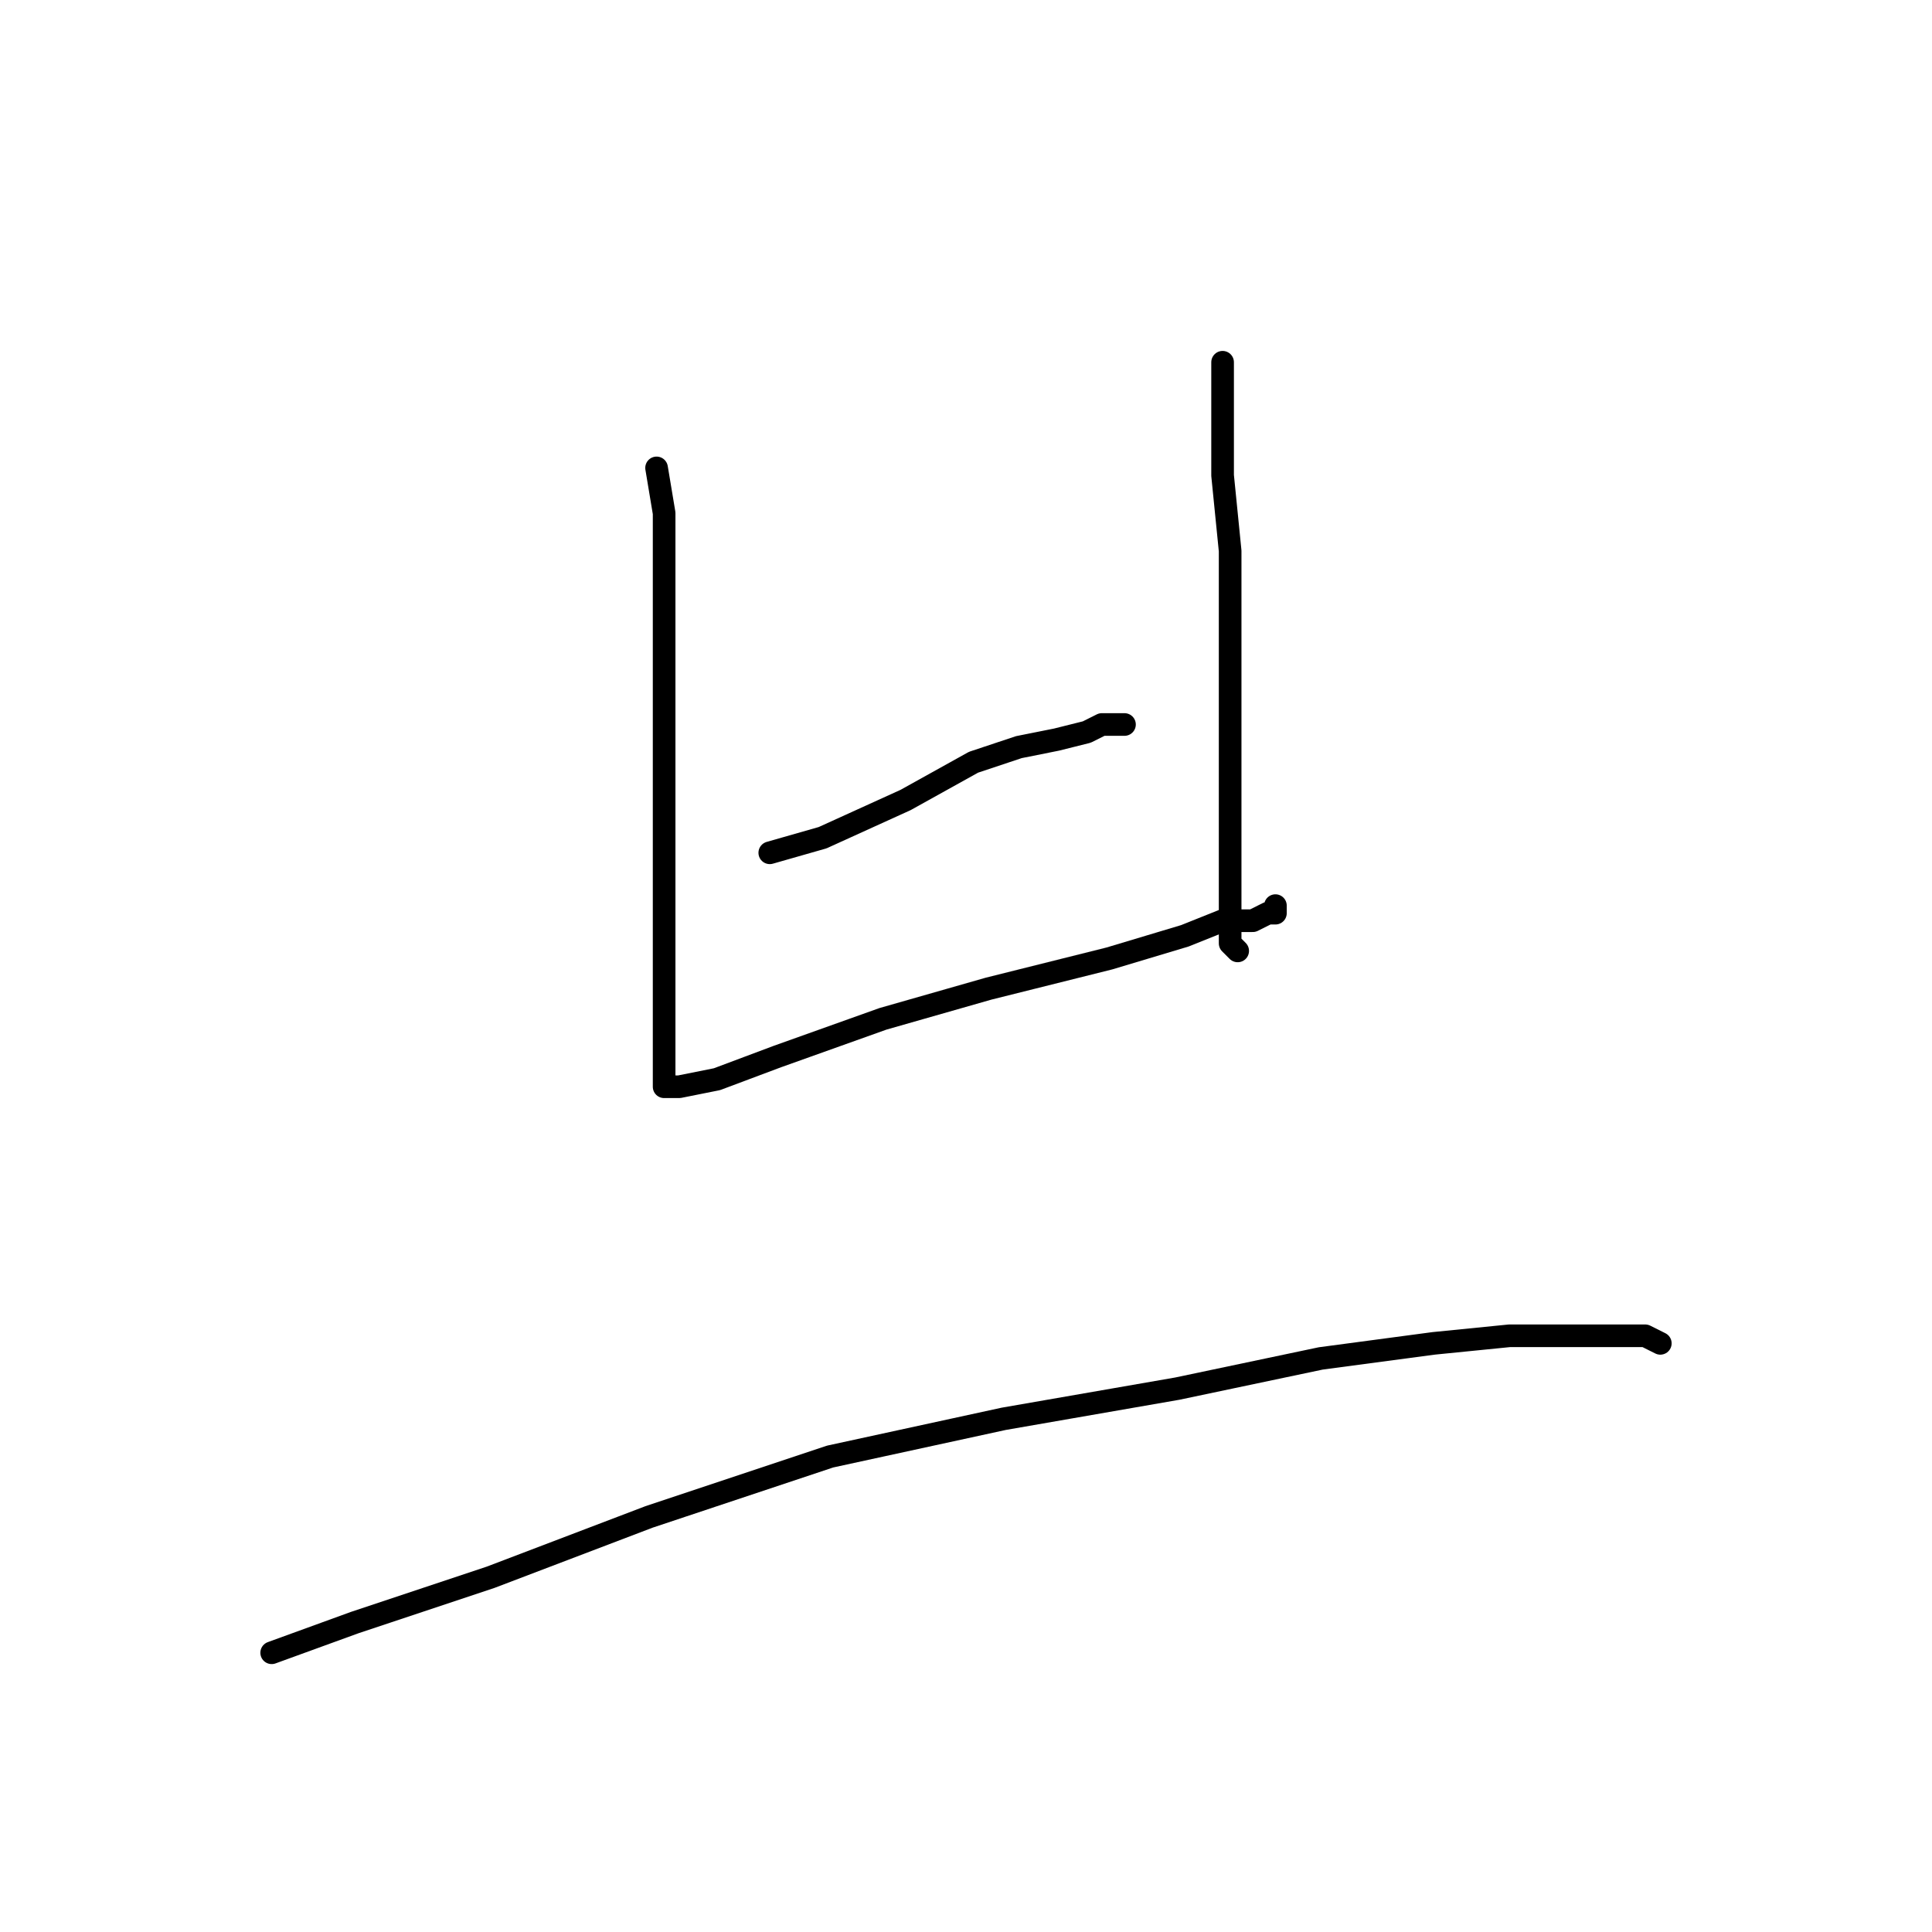 <?xml version="1.0" standalone="no"?>
    <svg width="256" height="256" xmlns="http://www.w3.org/2000/svg" version="1.1">
    <polyline stroke="black" stroke-width="3" stroke-linecap="round" fill="transparent" stroke-linejoin="round" points="87 62 88 68 88 77 88 92 88 107 88 118 88 128 88 134 88 140 88 142 88 143 88 144 89 144 90 144 95 143 103 140 117 135 131 131 147 127 157 124 162 122 166 122 168 121 169 121 169 120 169 120 " />
        <polyline stroke="black" stroke-width="3" stroke-linecap="round" fill="transparent" stroke-linejoin="round" points="102 113 109 111 120 106 129 101 135 99 140 98 144 97 146 96 147 96 148 96 149 96 149 96 " />
        <polyline stroke="black" stroke-width="3" stroke-linecap="round" fill="transparent" stroke-linejoin="round" points="162 48 162 52 162 56 162 63 163 73 163 84 163 100 163 110 163 117 163 122 163 125 164 126 164 126 " />
        <polyline stroke="black" stroke-width="3" stroke-linecap="round" fill="transparent" stroke-linejoin="round" points="36 219 47 215 65 209 86 201 110 193 133 188 156 184 175 180 190 178 200 177 208 177 214 177 218 177 220 178 220 178 " />
        </svg>